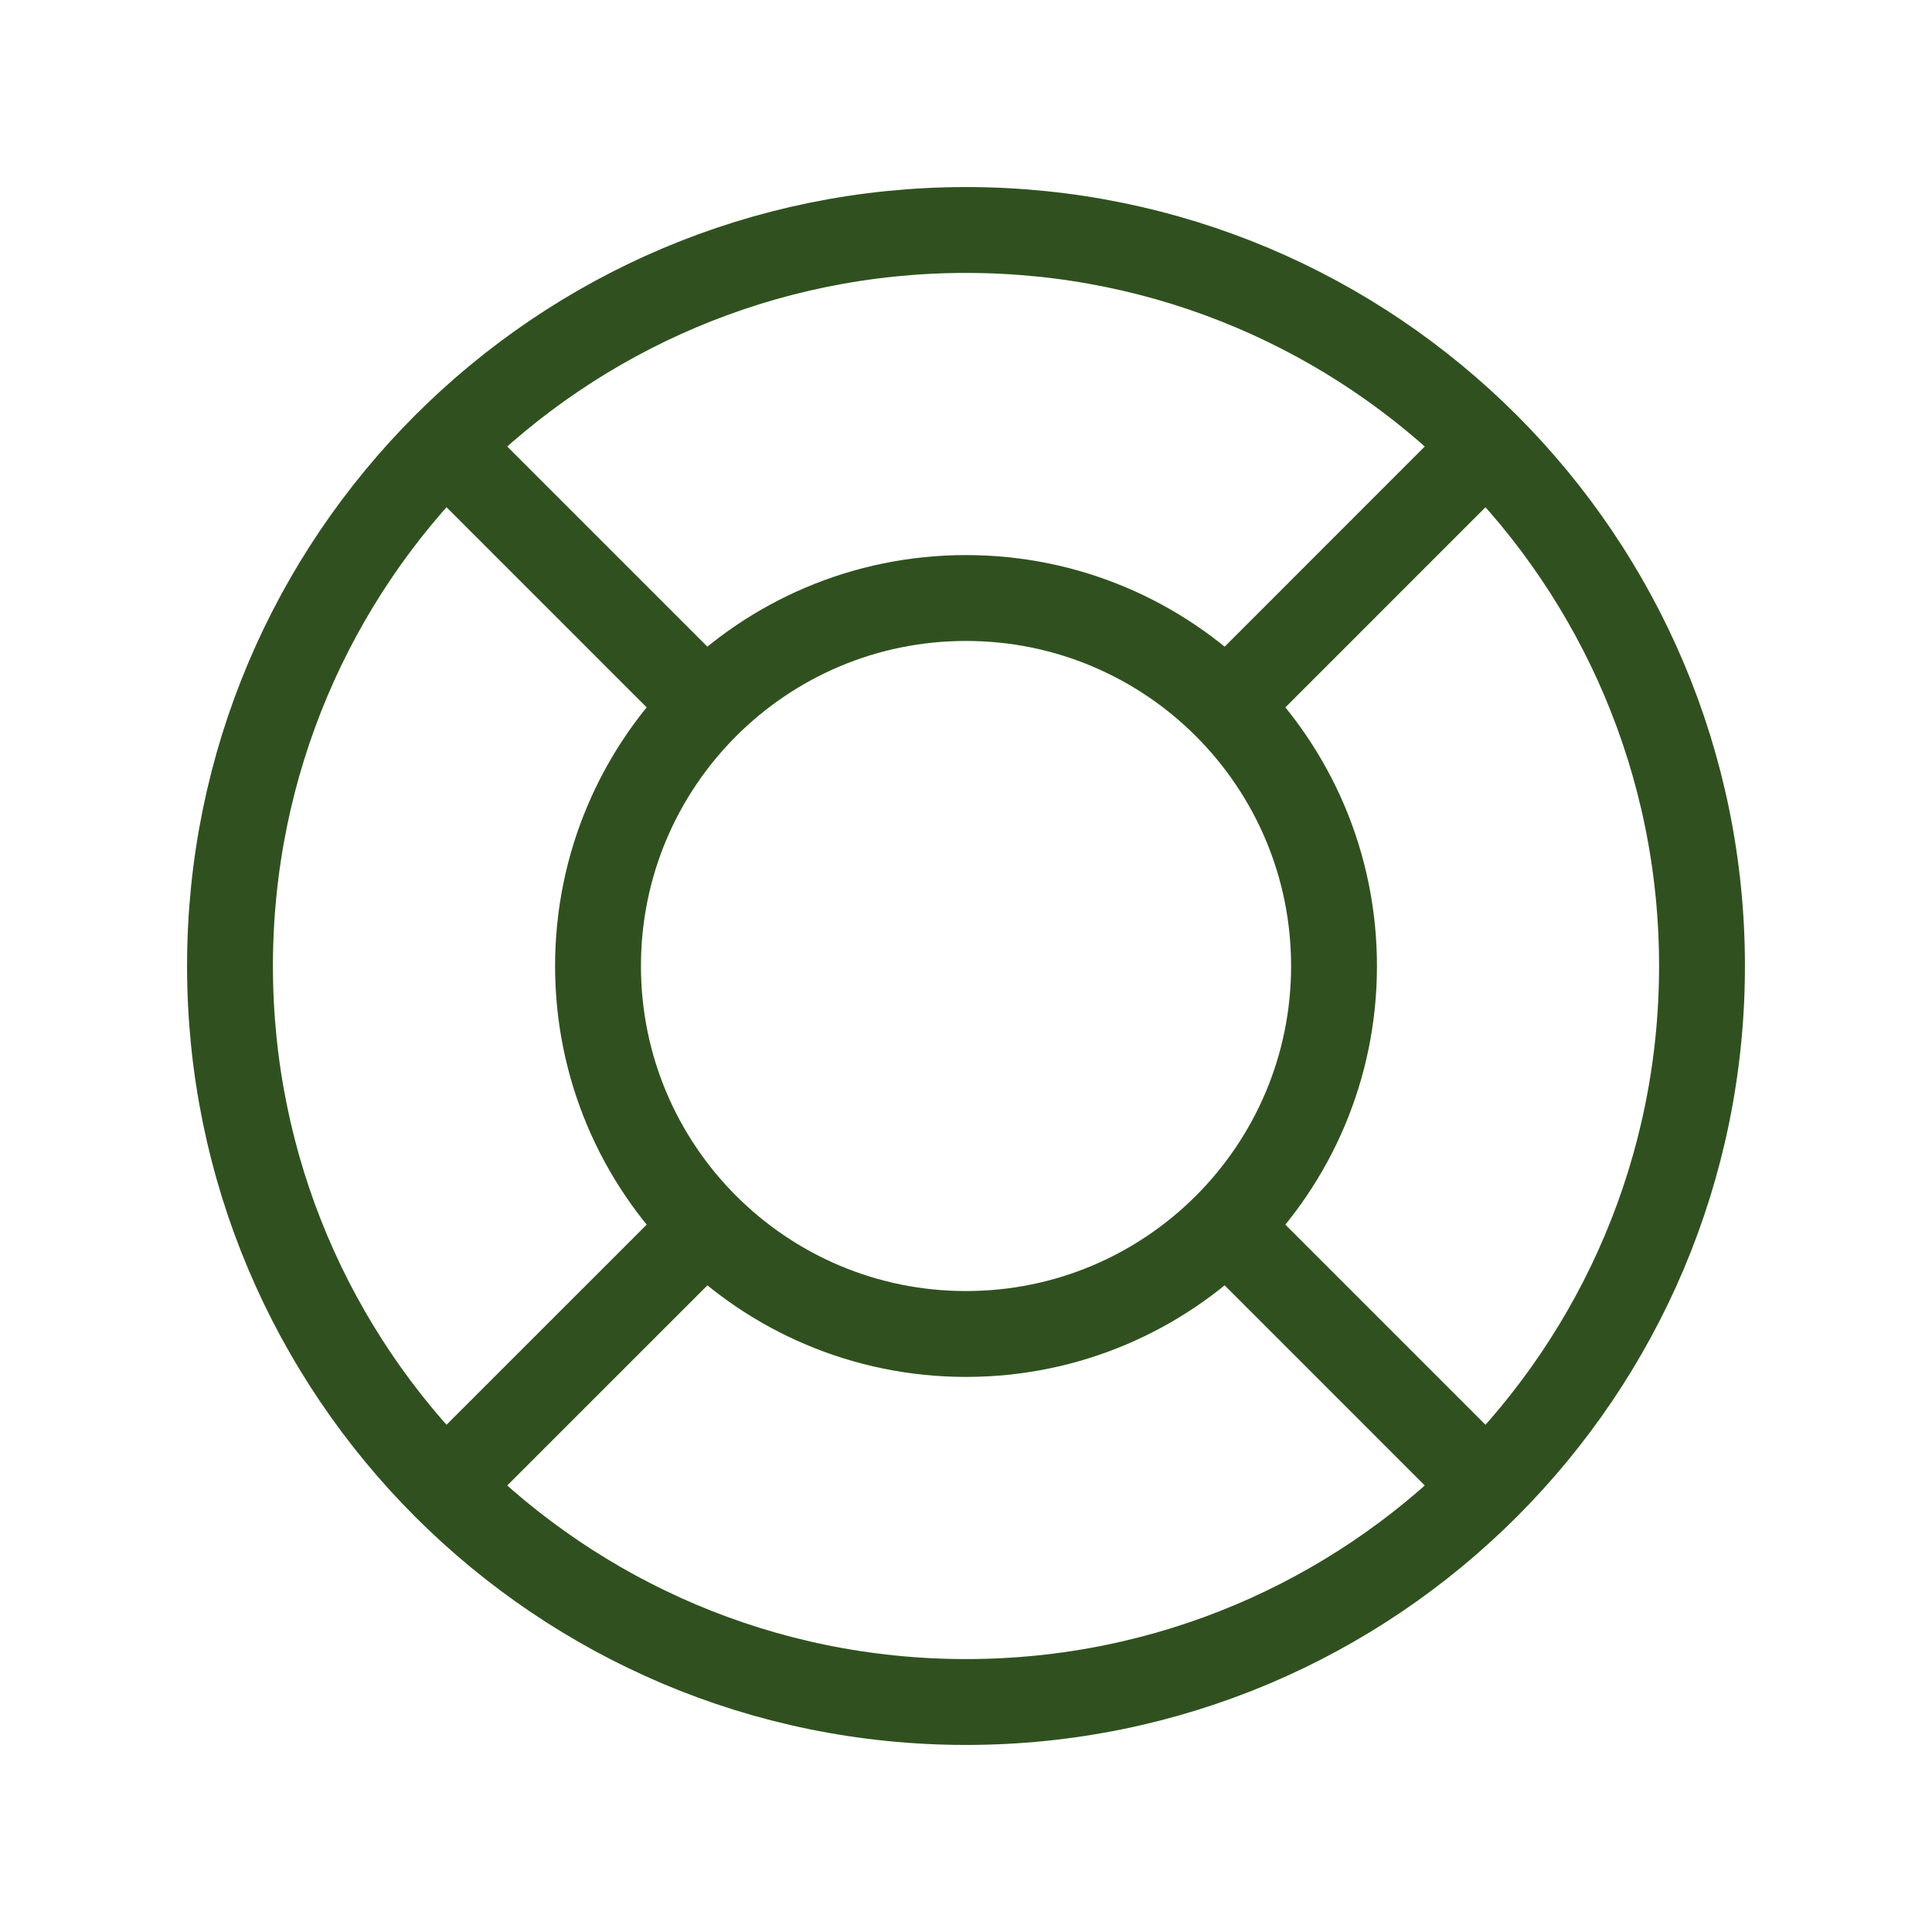 <svg width="45" height="45" viewBox="0 0 45 45" fill="none" xmlns="http://www.w3.org/2000/svg">
<path d="M22.5 39.643C31.968 39.643 39.643 31.968 39.643 22.5C39.643 13.032 31.968 5.357 22.5 5.357C13.032 5.357 5.357 13.032 5.357 22.5C5.357 31.968 13.032 39.643 22.5 39.643Z" stroke="#30511F" stroke-width="2" stroke-linecap="round" stroke-linejoin="round"/>
<path d="M22.5 31.071C27.234 31.071 31.072 27.234 31.072 22.5C31.072 17.766 27.234 13.929 22.5 13.929C17.766 13.929 13.929 17.766 13.929 22.5C13.929 27.234 17.766 31.071 22.5 31.071Z" stroke="#30511F" stroke-width="2" stroke-linecap="round" stroke-linejoin="round"/>
<path d="M28.929 16.072L34.286 10.714M28.929 28.929L34.286 34.286M16.072 28.929L10.714 34.286M16.072 16.072L10.714 10.714" stroke="#30511F" stroke-width="2" stroke-linecap="round" stroke-linejoin="round"/>
</svg>
